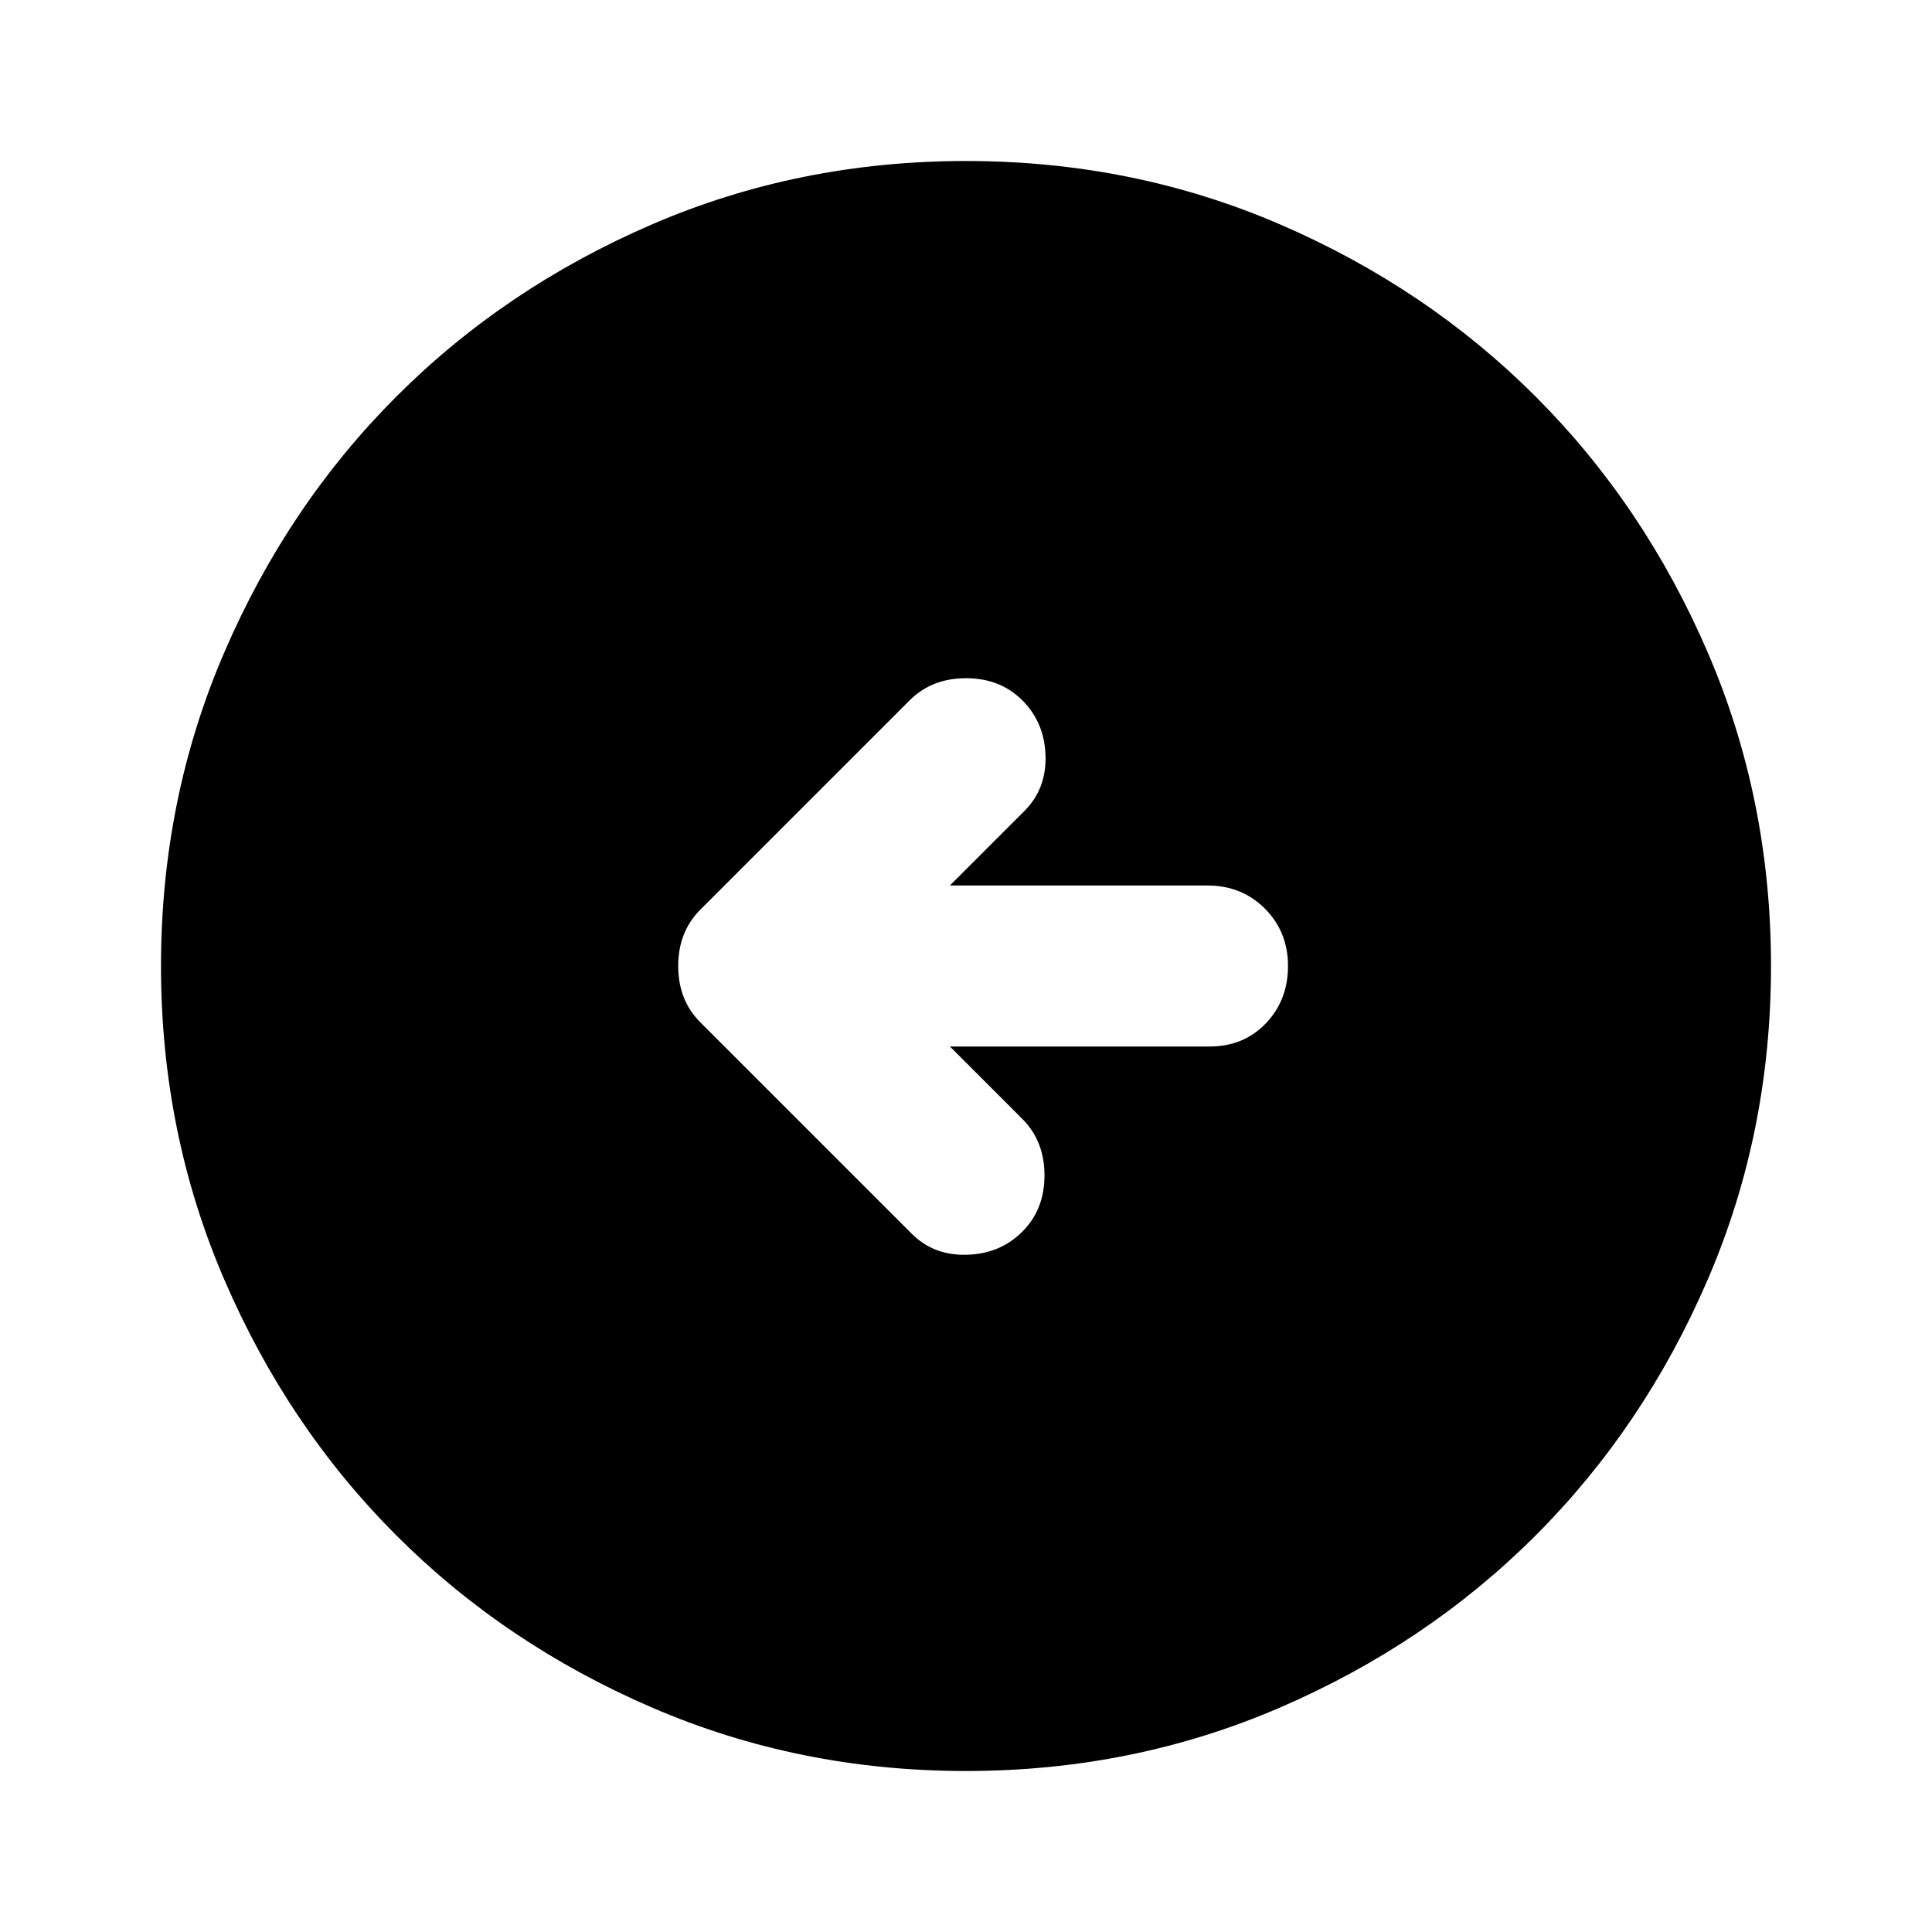 <svg xmlns="http://www.w3.org/2000/svg" height="24" width="24"><path d="M11.325 15.325Q11.6 15.6 12.013 15.587Q12.425 15.575 12.7 15.3Q12.975 15.025 12.975 14.6Q12.975 14.175 12.7 13.9L11.8 13H15.025Q15.45 13 15.725 12.712Q16 12.425 16 12Q16 11.575 15.713 11.287Q15.425 11 15 11H11.8L12.725 10.075Q13 9.8 12.988 9.387Q12.975 8.975 12.7 8.7Q12.425 8.425 12 8.425Q11.575 8.425 11.3 8.7L8.7 11.3Q8.425 11.575 8.425 12Q8.425 12.425 8.7 12.7ZM12 22Q9.925 22 8.1 21.212Q6.275 20.425 4.925 19.075Q3.575 17.725 2.788 15.9Q2 14.075 2 12Q2 9.925 2.788 8.1Q3.575 6.275 4.925 4.925Q6.275 3.575 8.1 2.787Q9.925 2 12 2Q14.075 2 15.9 2.787Q17.725 3.575 19.075 4.925Q20.425 6.275 21.212 8.1Q22 9.925 22 12Q22 14.075 21.212 15.9Q20.425 17.725 19.075 19.075Q17.725 20.425 15.9 21.212Q14.075 22 12 22Z"/></svg>